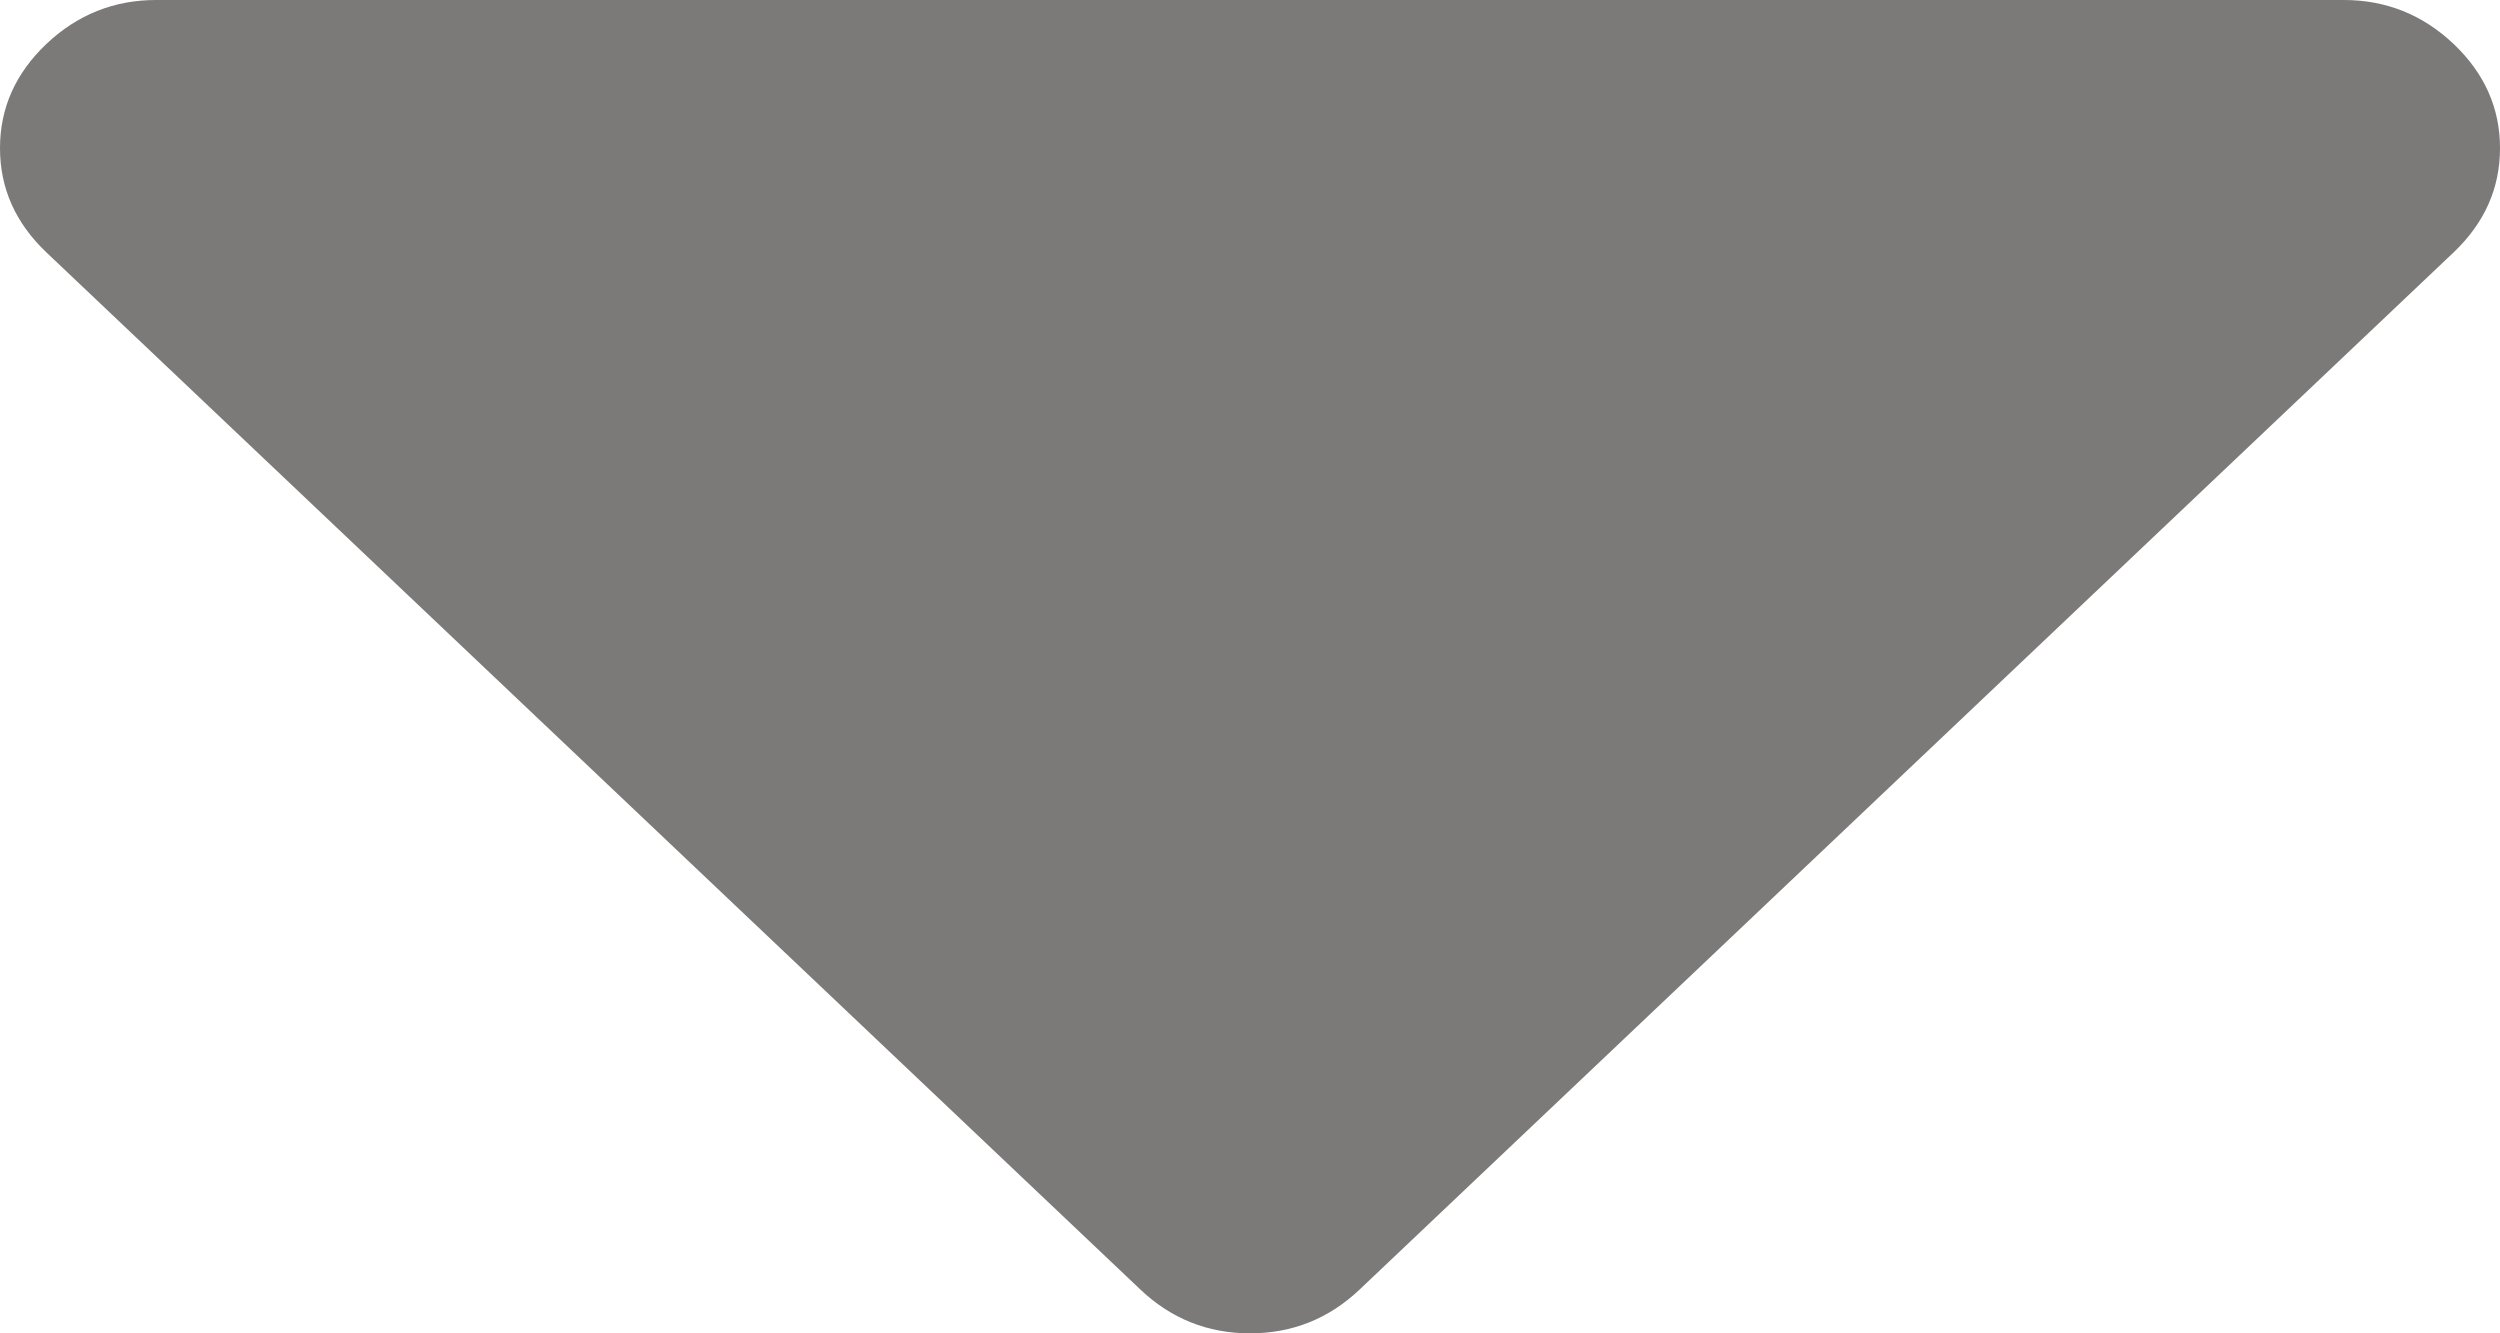 <svg width="15" height="8" viewBox="0 0 15 8" fill="none" xmlns="http://www.w3.org/2000/svg">
<path d="M14.722 0.264C14.536 0.088 14.316 -6.10352e-05 14.062 -6.10352e-05H0.938C0.684 -6.10352e-05 0.464 0.088 0.278 0.264C0.093 0.44 0 0.648 0 0.889C0 1.13 0.093 1.338 0.278 1.514L6.841 7.736C7.026 7.912 7.246 8 7.5 8C7.754 8 7.974 7.912 8.159 7.736L14.722 1.514C14.907 1.338 15 1.13 15 0.889C15 0.648 14.907 0.44 14.722 0.264Z" fill="#7C7979"/>
</svg>
